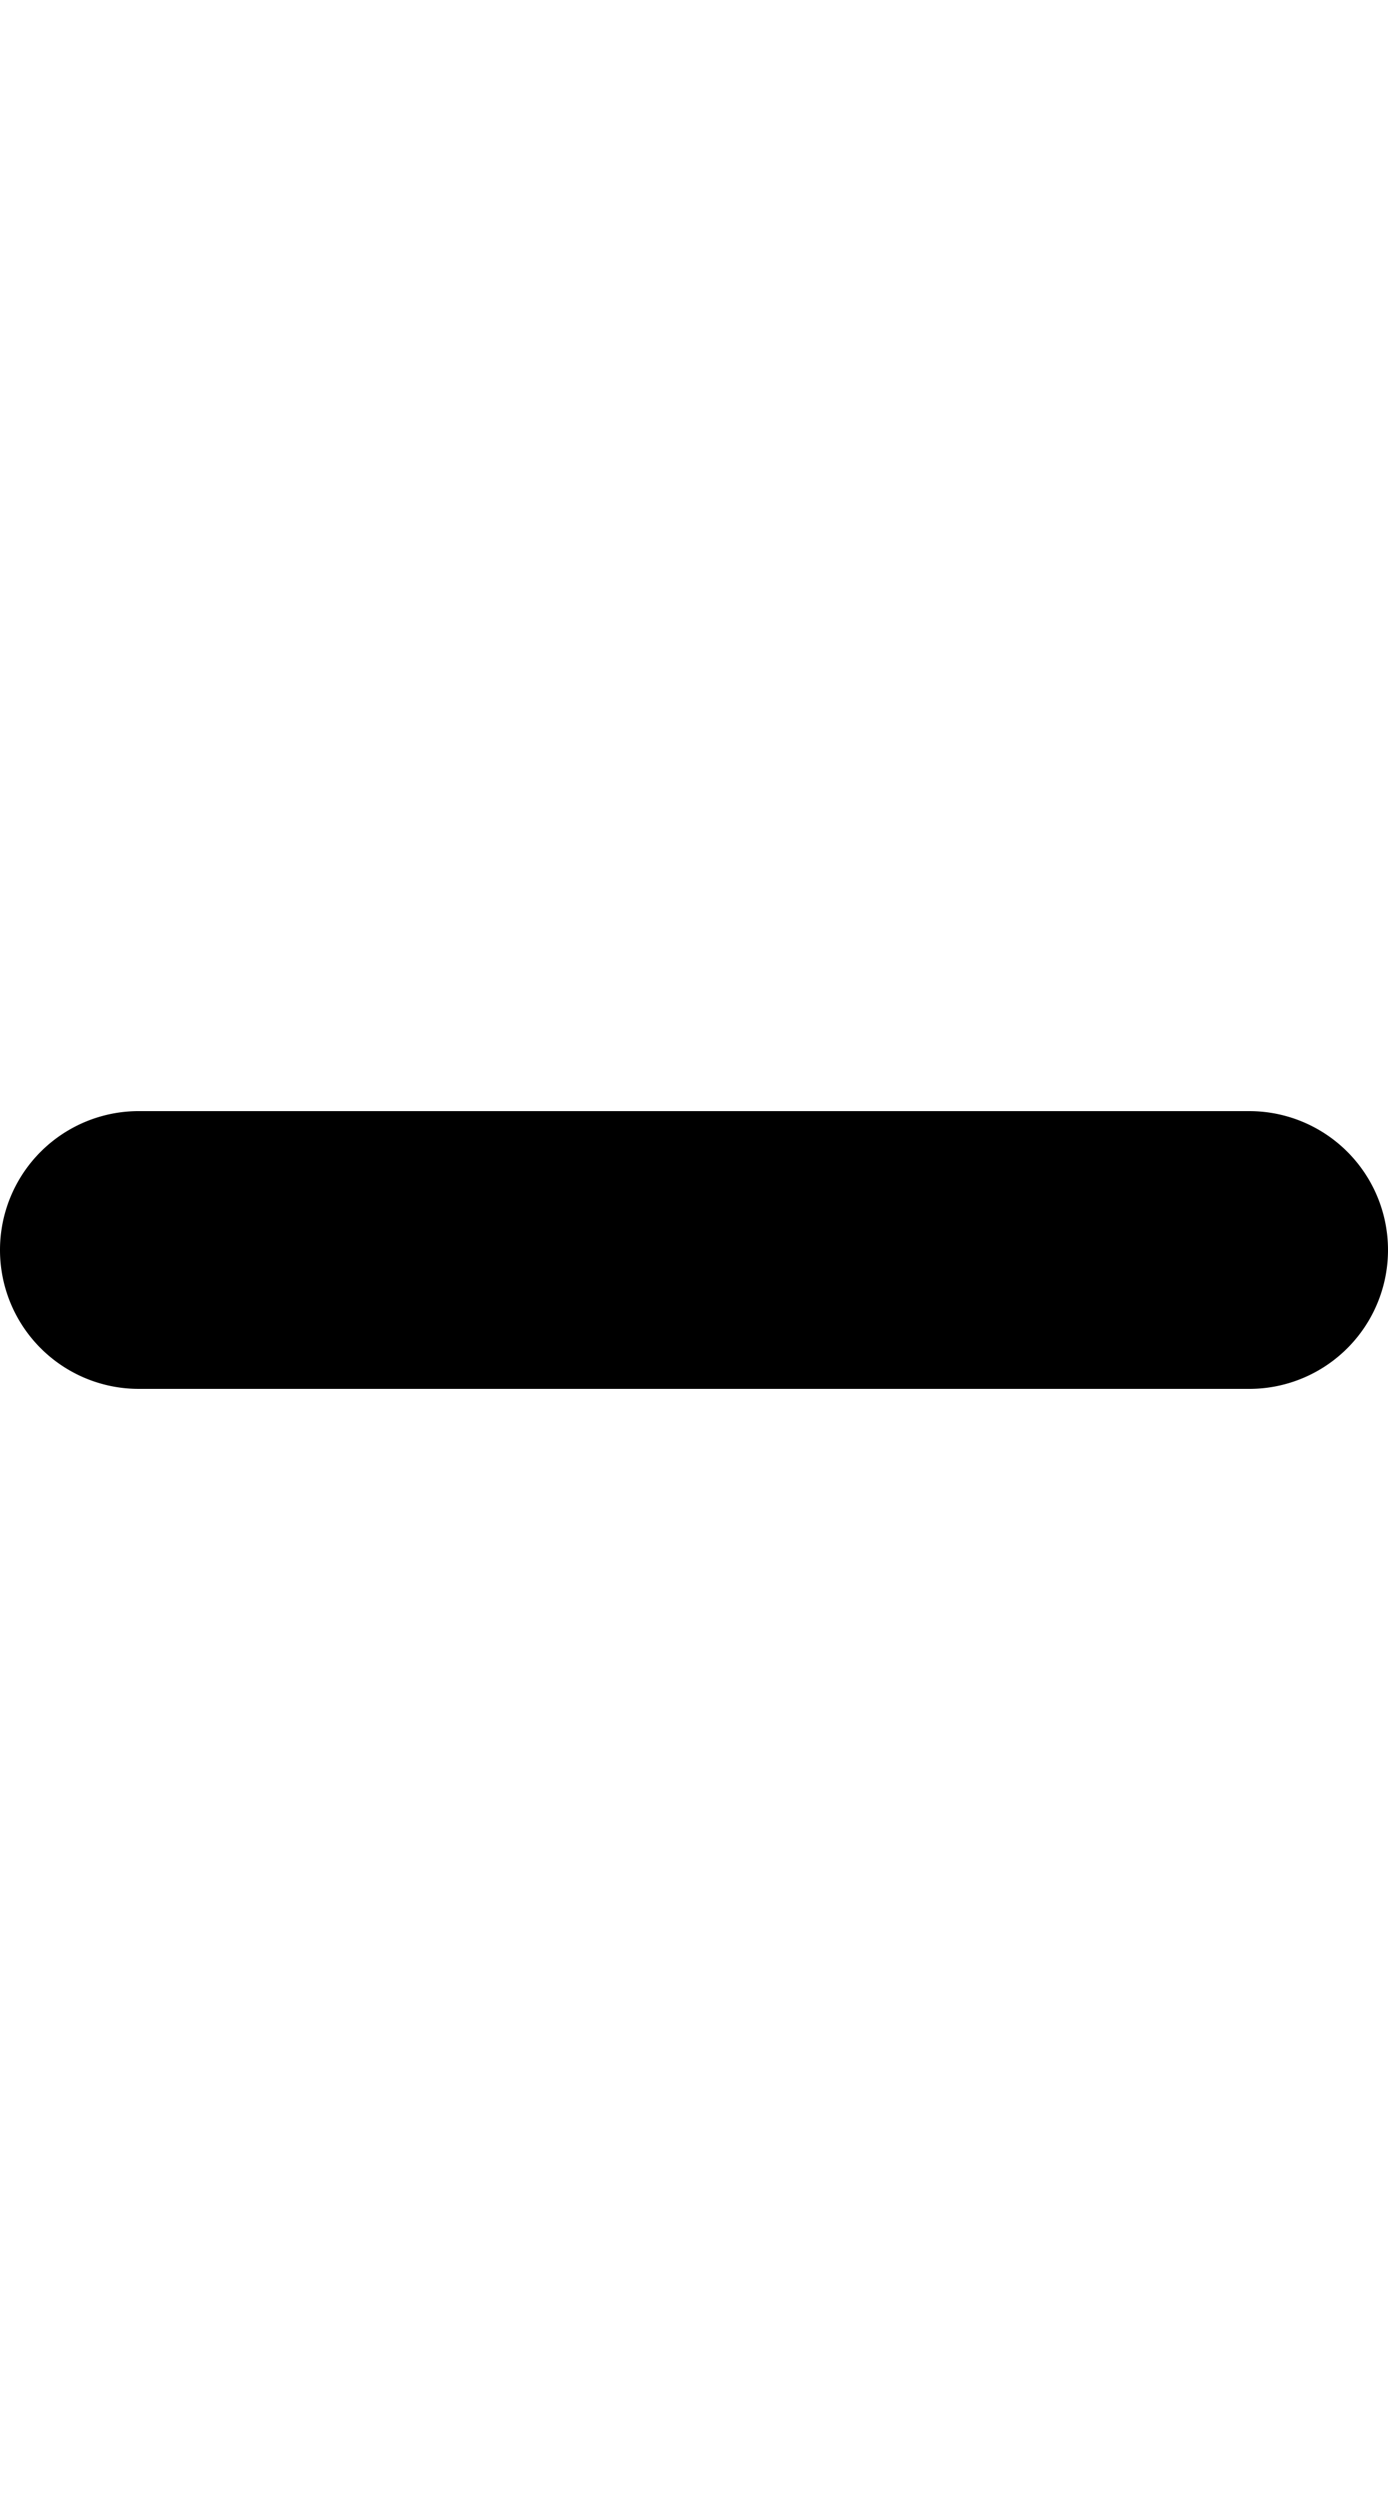 <svg width="500" height="900" xmlns="http://www.w3.org/2000/svg">
    <path
        d="M481.175 410.909a50 50 0 0 0-20.05-9.655 50 50 0 0 0-11.123-1.253L450 400H50l-.002-.002A50 50 0 0 0 0 450a50 50 0 0 0 4.95 21.693 50 50 0 0 0 5.959 9.48 50 50 0 0 0 39.09 18.826V500H450l.002.002A50 50 0 0 0 500 450a50 50 0 0 0 0-.001 50 50 0 0 0-4.95-21.693 50 50 0 0 0-5.959-9.48 50 50 0 0 0-7.916-7.918z" />
</svg>